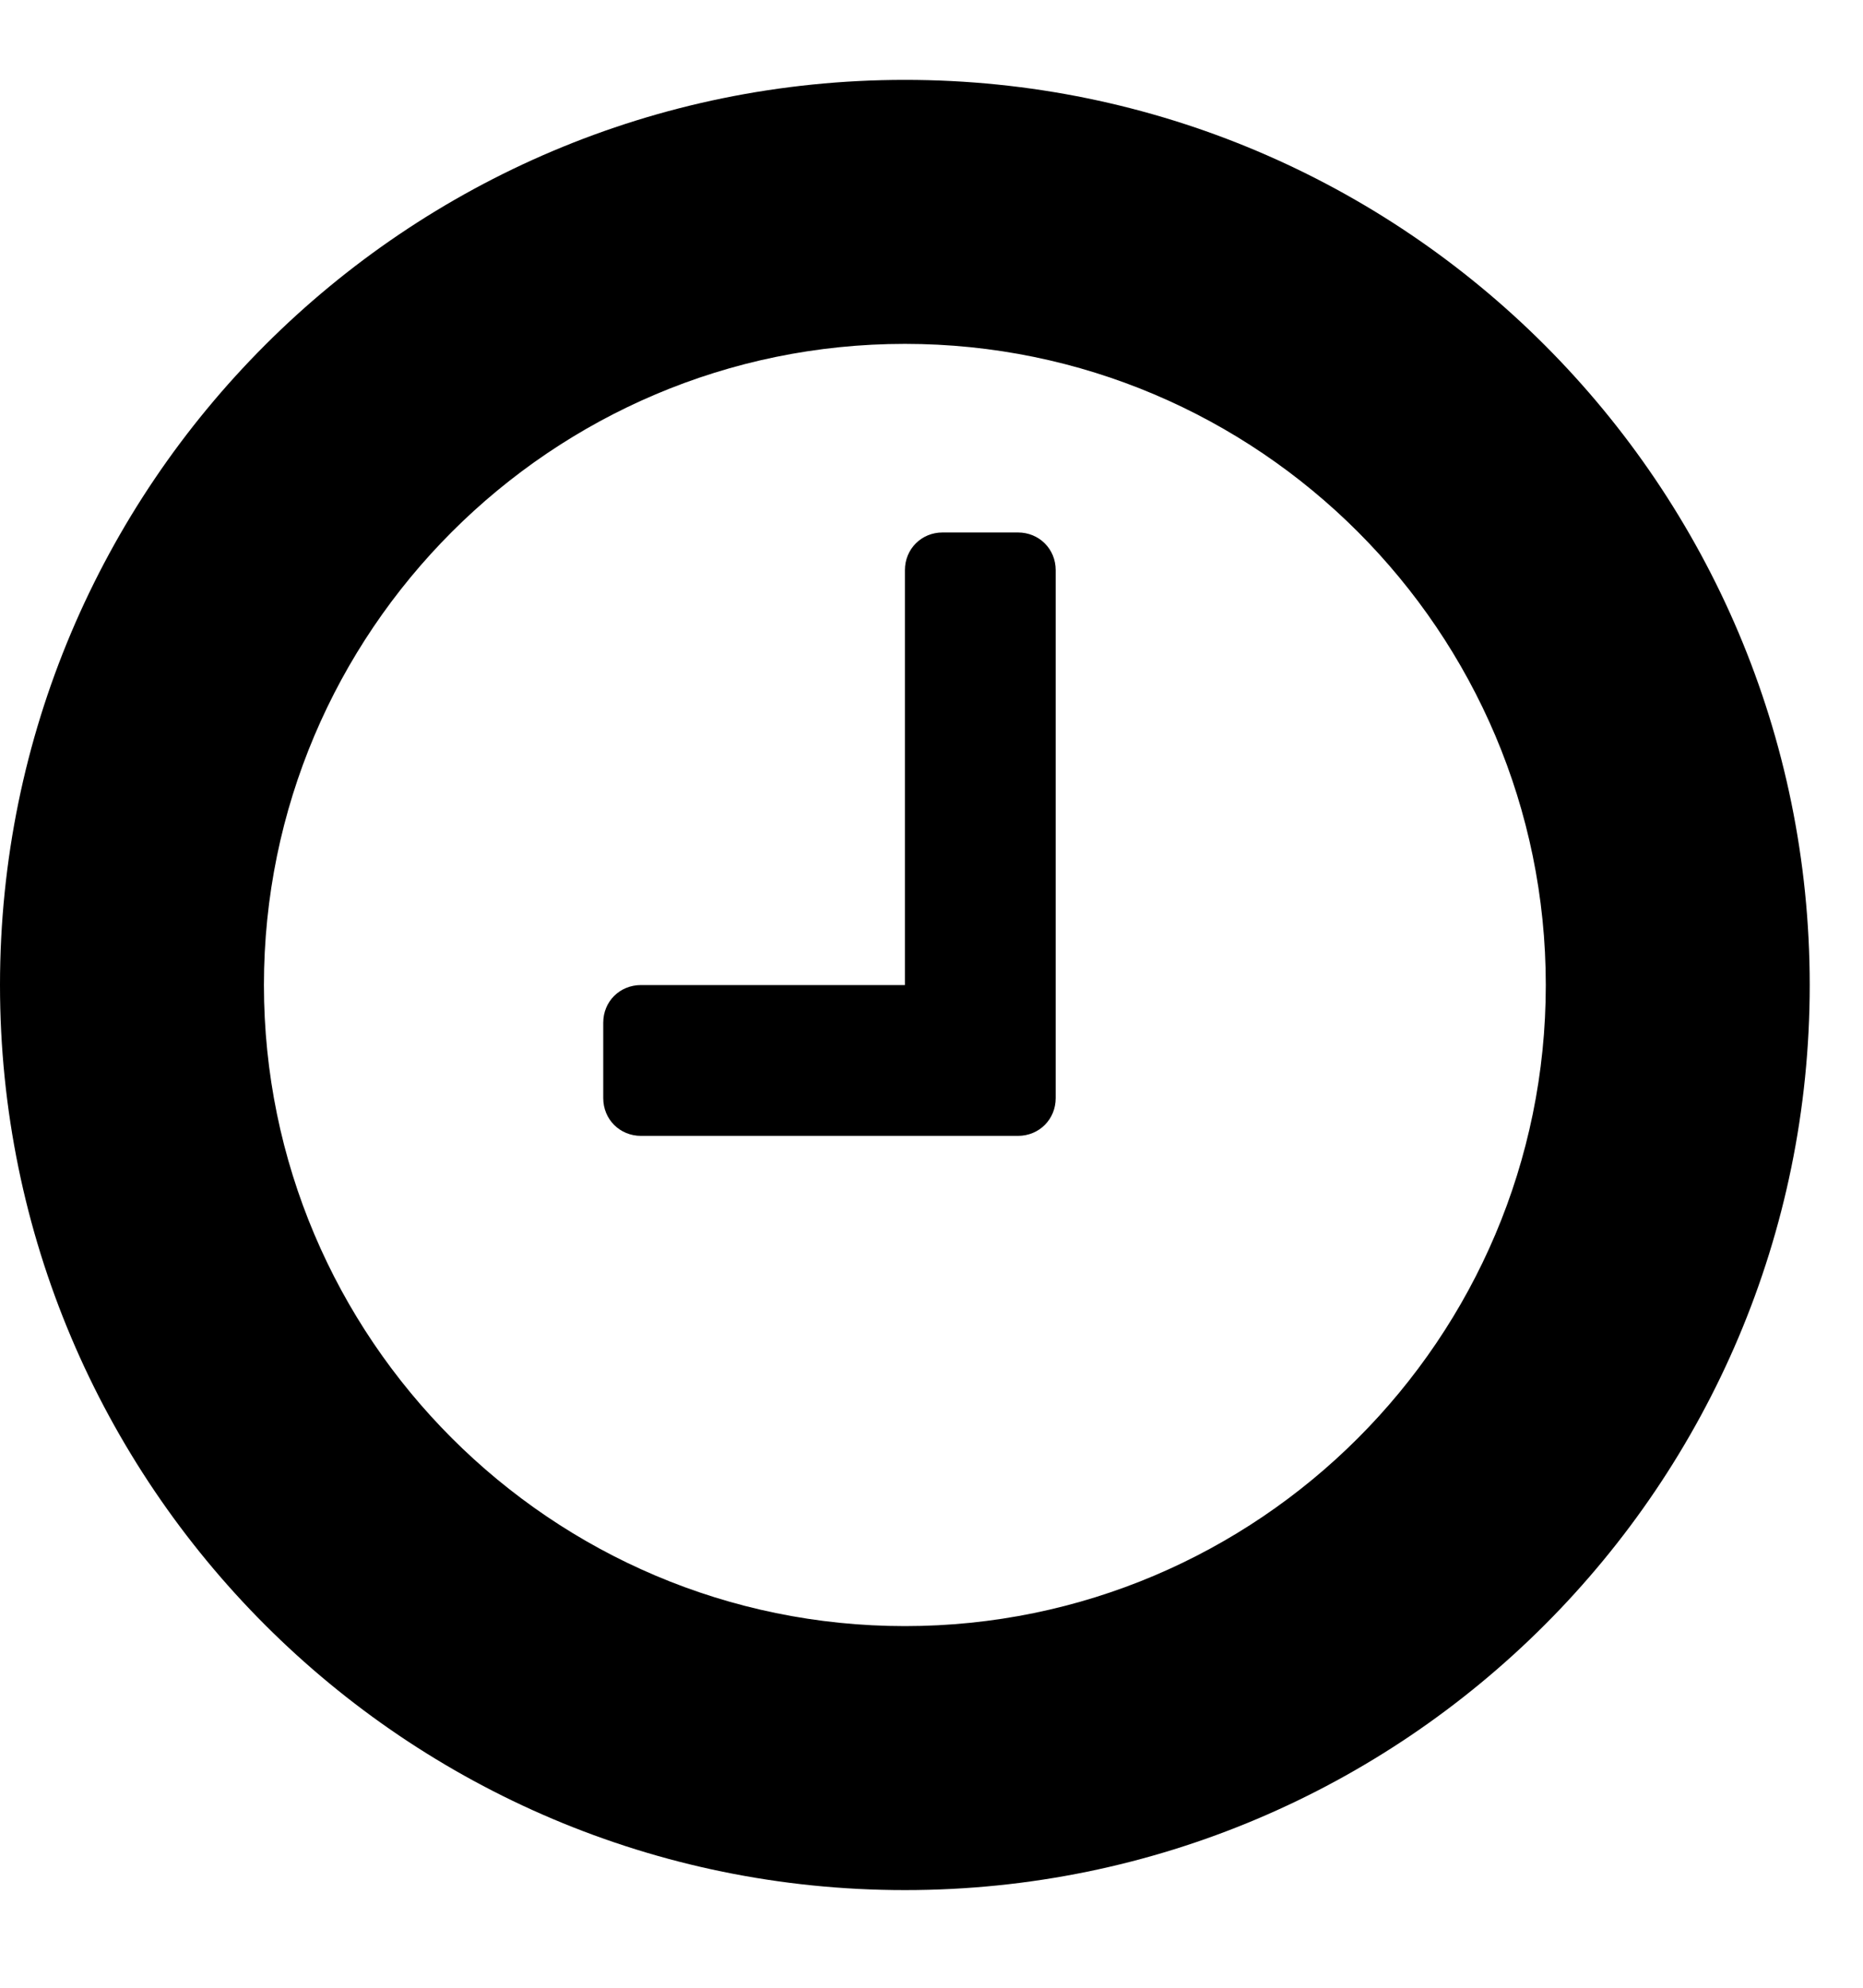 <svg width="15" height="16" viewBox="0 0 15 16" fill="none" xmlns="http://www.w3.org/2000/svg">
<path d="M8.5 4.589C8.5 4.419 8.367 4.286 8.196 4.286H7.589C7.419 4.286 7.286 4.419 7.286 4.589V7.929H5.161C4.99 7.929 4.857 8.061 4.857 8.232V8.839C4.857 9.01 4.99 9.143 5.161 9.143H8.196C8.367 9.143 8.5 9.01 8.5 8.839V4.589ZM12.446 7.929C12.446 10.775 10.132 13.089 7.286 13.089C4.44 13.089 2.125 10.775 2.125 7.929C2.125 5.083 4.44 2.768 7.286 2.768C10.132 2.768 12.446 5.083 12.446 7.929ZM14.571 7.929C14.571 3.906 11.308 0.643 7.286 0.643C3.263 0.643 0 3.906 0 7.929C0 11.951 3.263 15.214 7.286 15.214C11.308 15.214 14.571 11.951 14.571 7.929Z" fill="black"/>
</svg>
